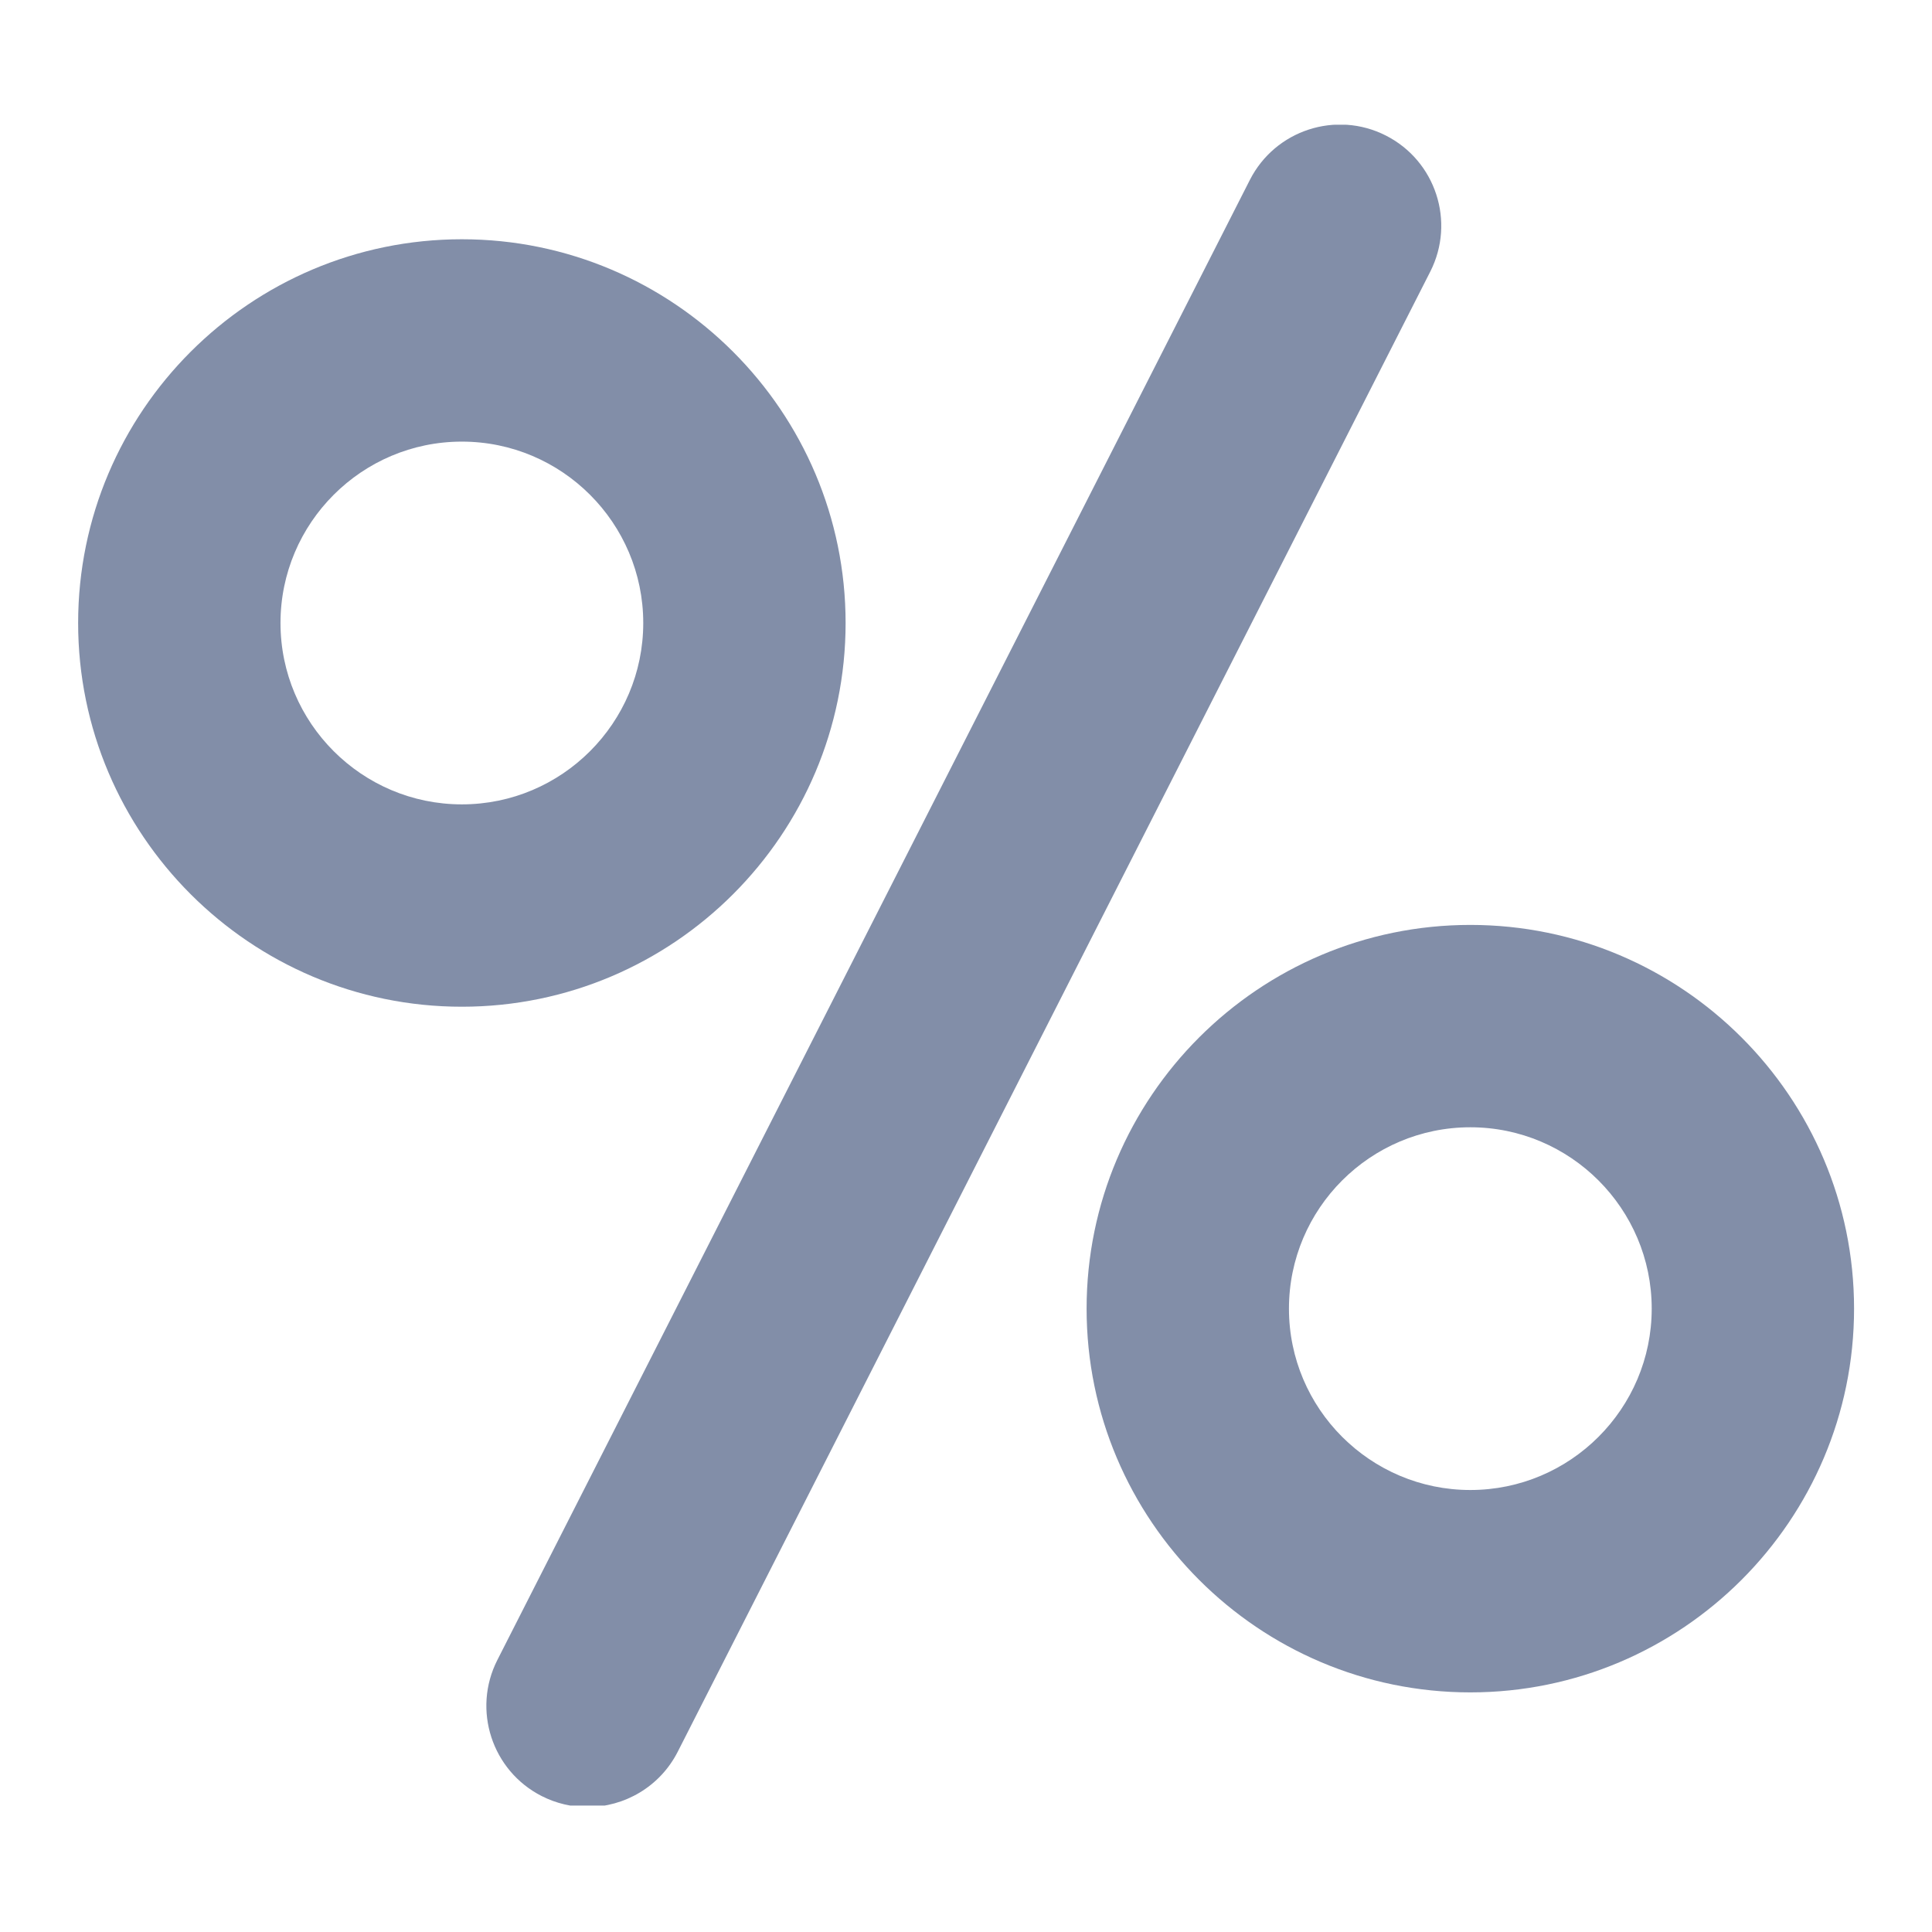 <svg xmlns="http://www.w3.org/2000/svg" xmlns:xlink="http://www.w3.org/1999/xlink" width="400" zoomAndPan="magnify" viewBox="0 0 300 300" height="400" preserveAspectRatio="xMidYMid meet" version="1.0"><defs><clipPath id="24d1031fed"><path d="M 75 19.371 L 224 19.371 L 224 280.371 L 75 280.371 Z M 75 19.371 " clip-rule="nonzero"/></clipPath><clipPath id="fa71471dfb"><path d="M 12.133 37 L 132 37 L 132 157 L 12.133 157 Z M 12.133 37 " clip-rule="nonzero"/></clipPath></defs><g clip-path="url(#24d1031fed)"><path fill="#828ea8" d="M 215.203 21.051 C 207.473 17.117 198.012 20.203 194.078 27.941 L 77.23 257.762 C 73.297 265.5 76.383 274.957 84.113 278.891 C 86.395 280.051 88.824 280.598 91.223 280.598 C 96.945 280.598 102.465 277.457 105.242 272.004 L 222.09 42.18 C 226.023 34.445 222.938 24.984 215.203 21.051 Z M 215.203 21.051 " fill-opacity="1" fill-rule="nonzero"/></g><g clip-path="url(#fa71471dfb)"><path fill="#828ea8" d="M 131.305 96.738 C 131.305 63.879 104.574 37.152 71.719 37.152 C 38.863 37.152 12.133 63.879 12.133 96.738 C 12.133 129.594 38.863 156.324 71.719 156.324 C 104.574 156.324 131.305 129.594 131.305 96.738 Z M 71.719 124.902 C 56.191 124.902 43.555 112.266 43.555 96.738 C 43.555 81.207 56.191 68.574 71.719 68.574 C 87.246 68.574 99.883 81.207 99.883 96.738 C 99.883 112.266 87.246 124.902 71.719 124.902 Z M 71.719 124.902 " fill-opacity="1" fill-rule="nonzero"/></g><path fill="#828ea8" d="M 228.312 143.621 C 195.457 143.621 168.727 170.352 168.727 203.207 C 168.727 236.062 195.453 262.793 228.312 262.793 C 261.168 262.793 287.898 236.062 287.898 203.207 C 287.898 170.348 261.168 143.621 228.312 143.621 Z M 228.312 231.367 C 212.781 231.367 200.148 218.734 200.148 203.207 C 200.148 187.676 212.781 175.043 228.312 175.043 C 243.84 175.043 256.477 187.676 256.477 203.207 C 256.477 218.734 243.84 231.367 228.312 231.367 Z M 228.312 231.367 " fill-opacity="1" fill-rule="nonzero"/></svg>